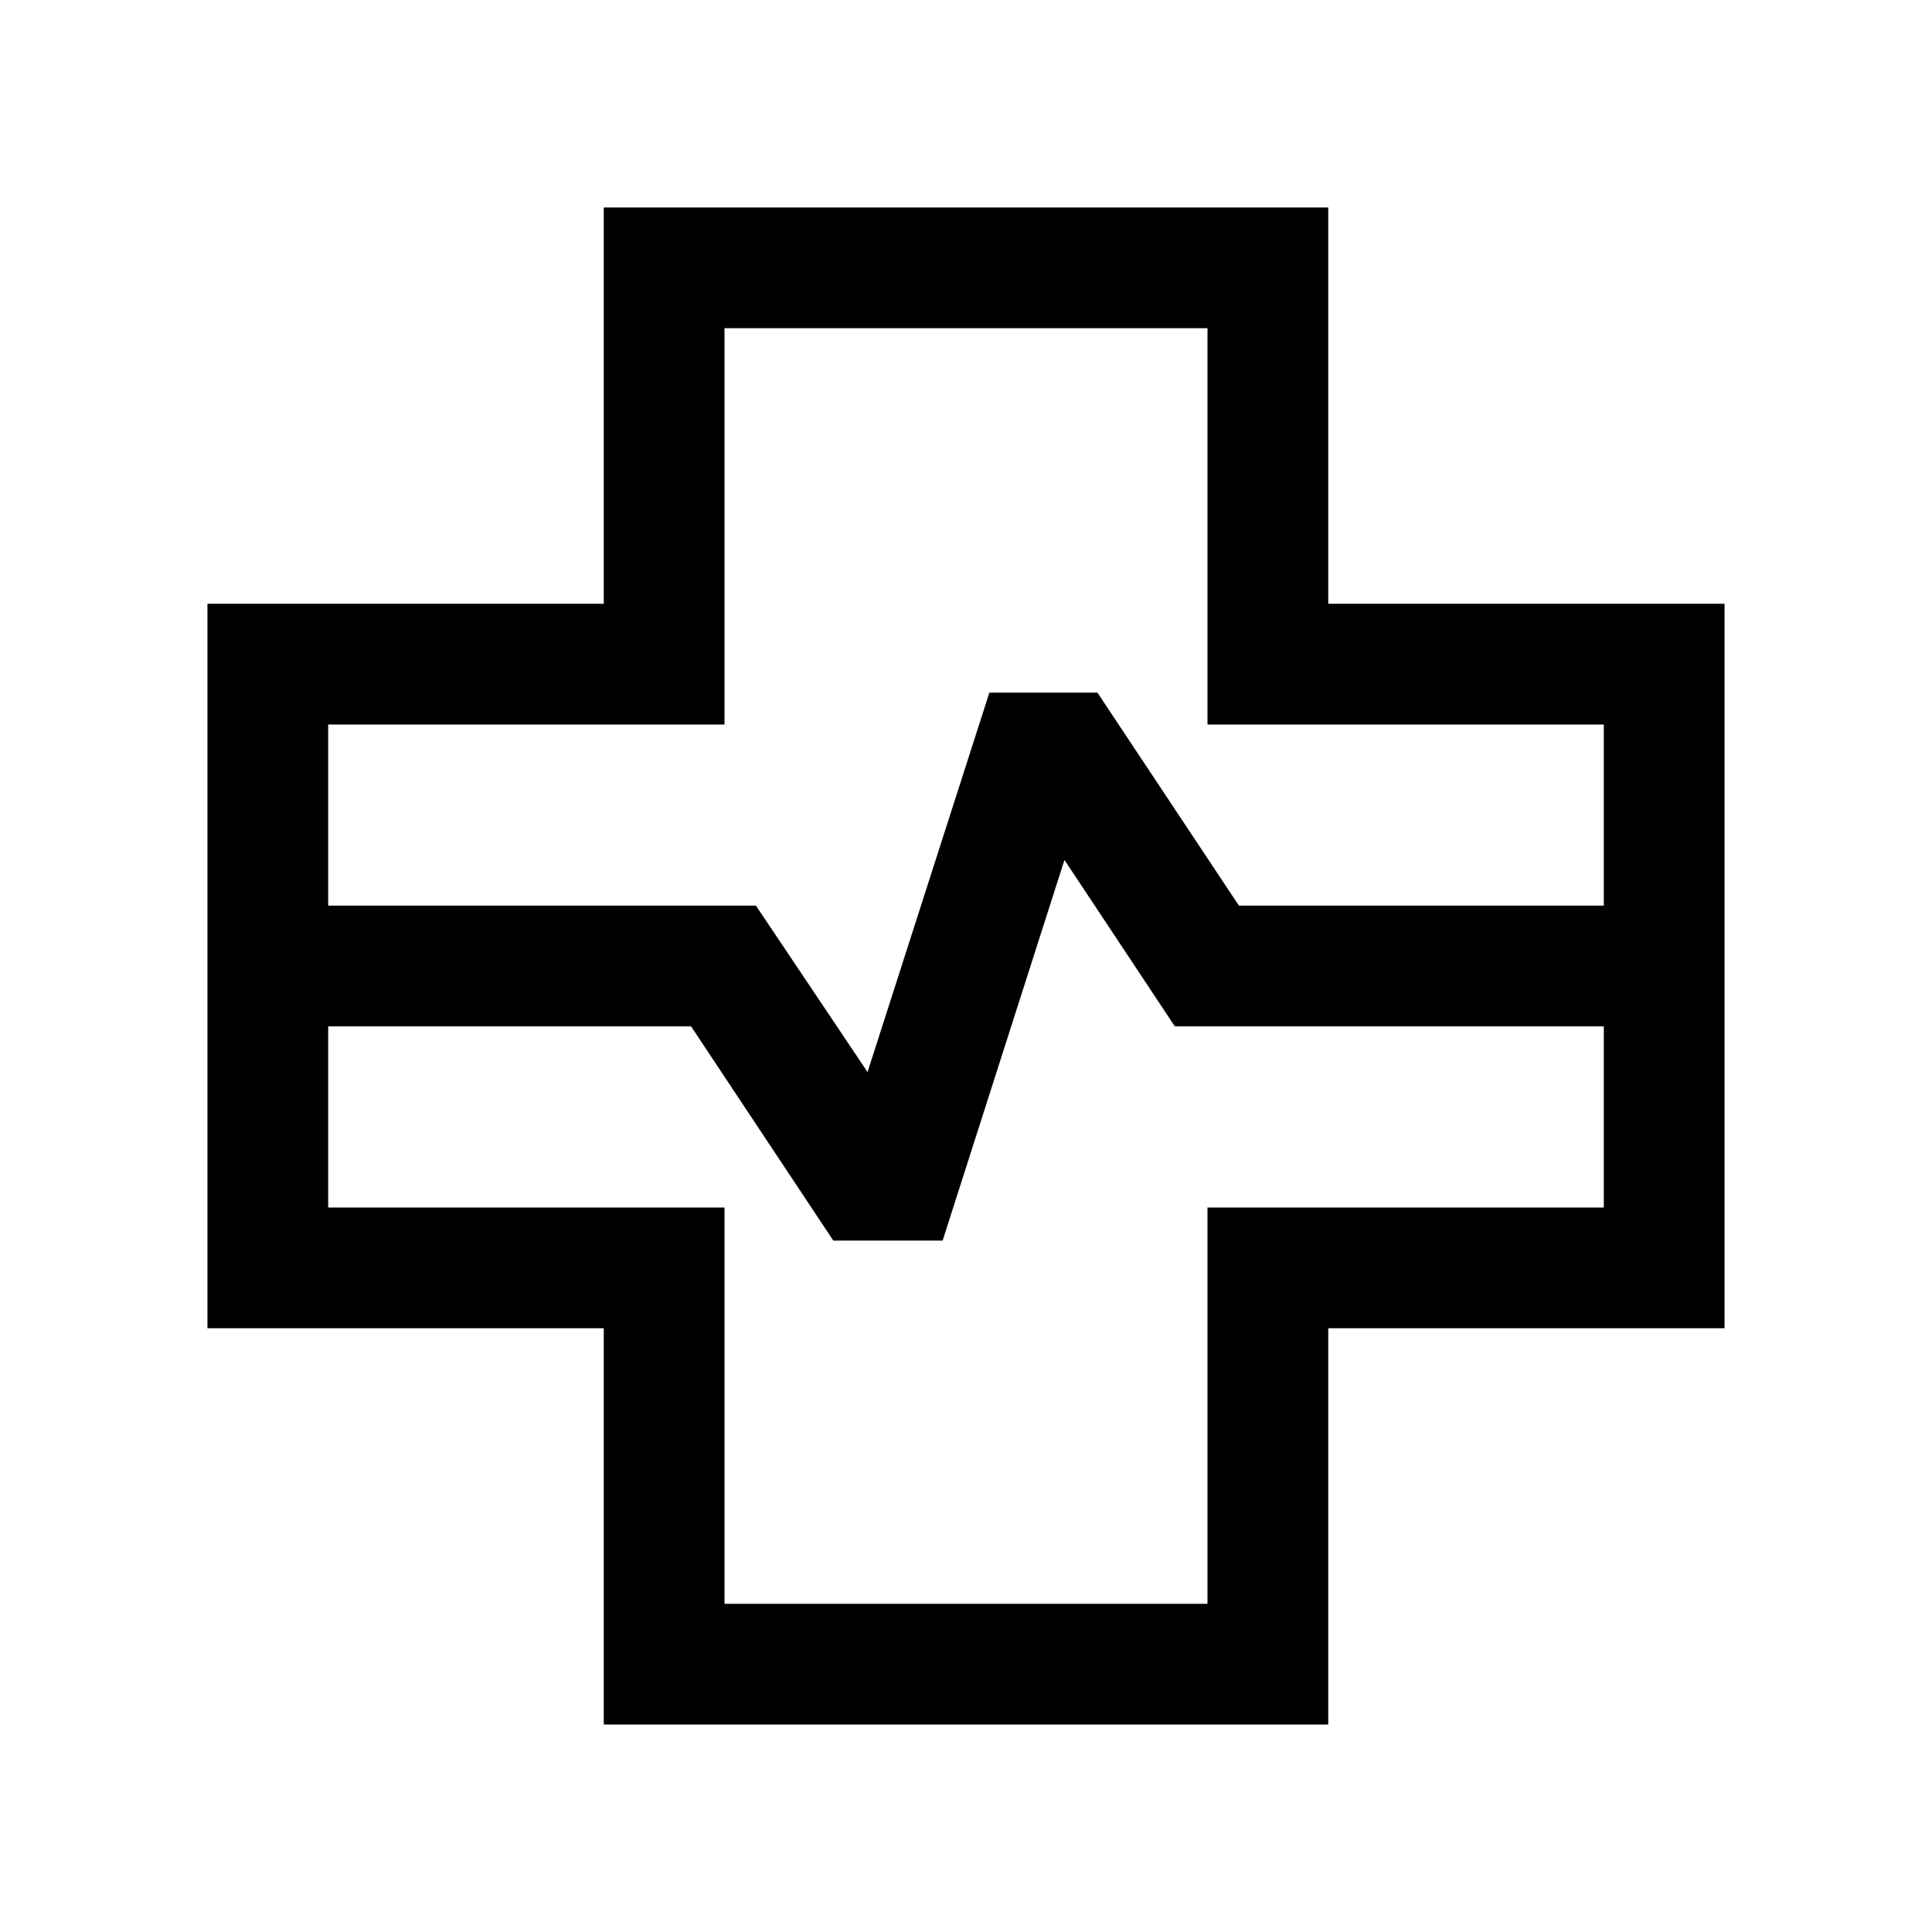 <svg xmlns="http://www.w3.org/2000/svg" height="24" viewBox="0 -960 960 960" width="24"><path d="M300.001-103.079v-196.922H103.079v-359.998h196.922v-196.922h359.998v196.922h196.922v359.998H659.999v196.922H300.001Zm-136.924-406.92h212.538l55.462 82.693 60.539-188.54h53.691l70.308 105.847h181.308V-600H600v-196.923H360V-600H163.077v90.001ZM360-163.077h240V-360h196.923v-90.001H583.77l-54.847-82.693-60.539 189.155h-54.306l-70.693-106.462H163.077V-360H360v196.923ZM480-480Z"/></svg>